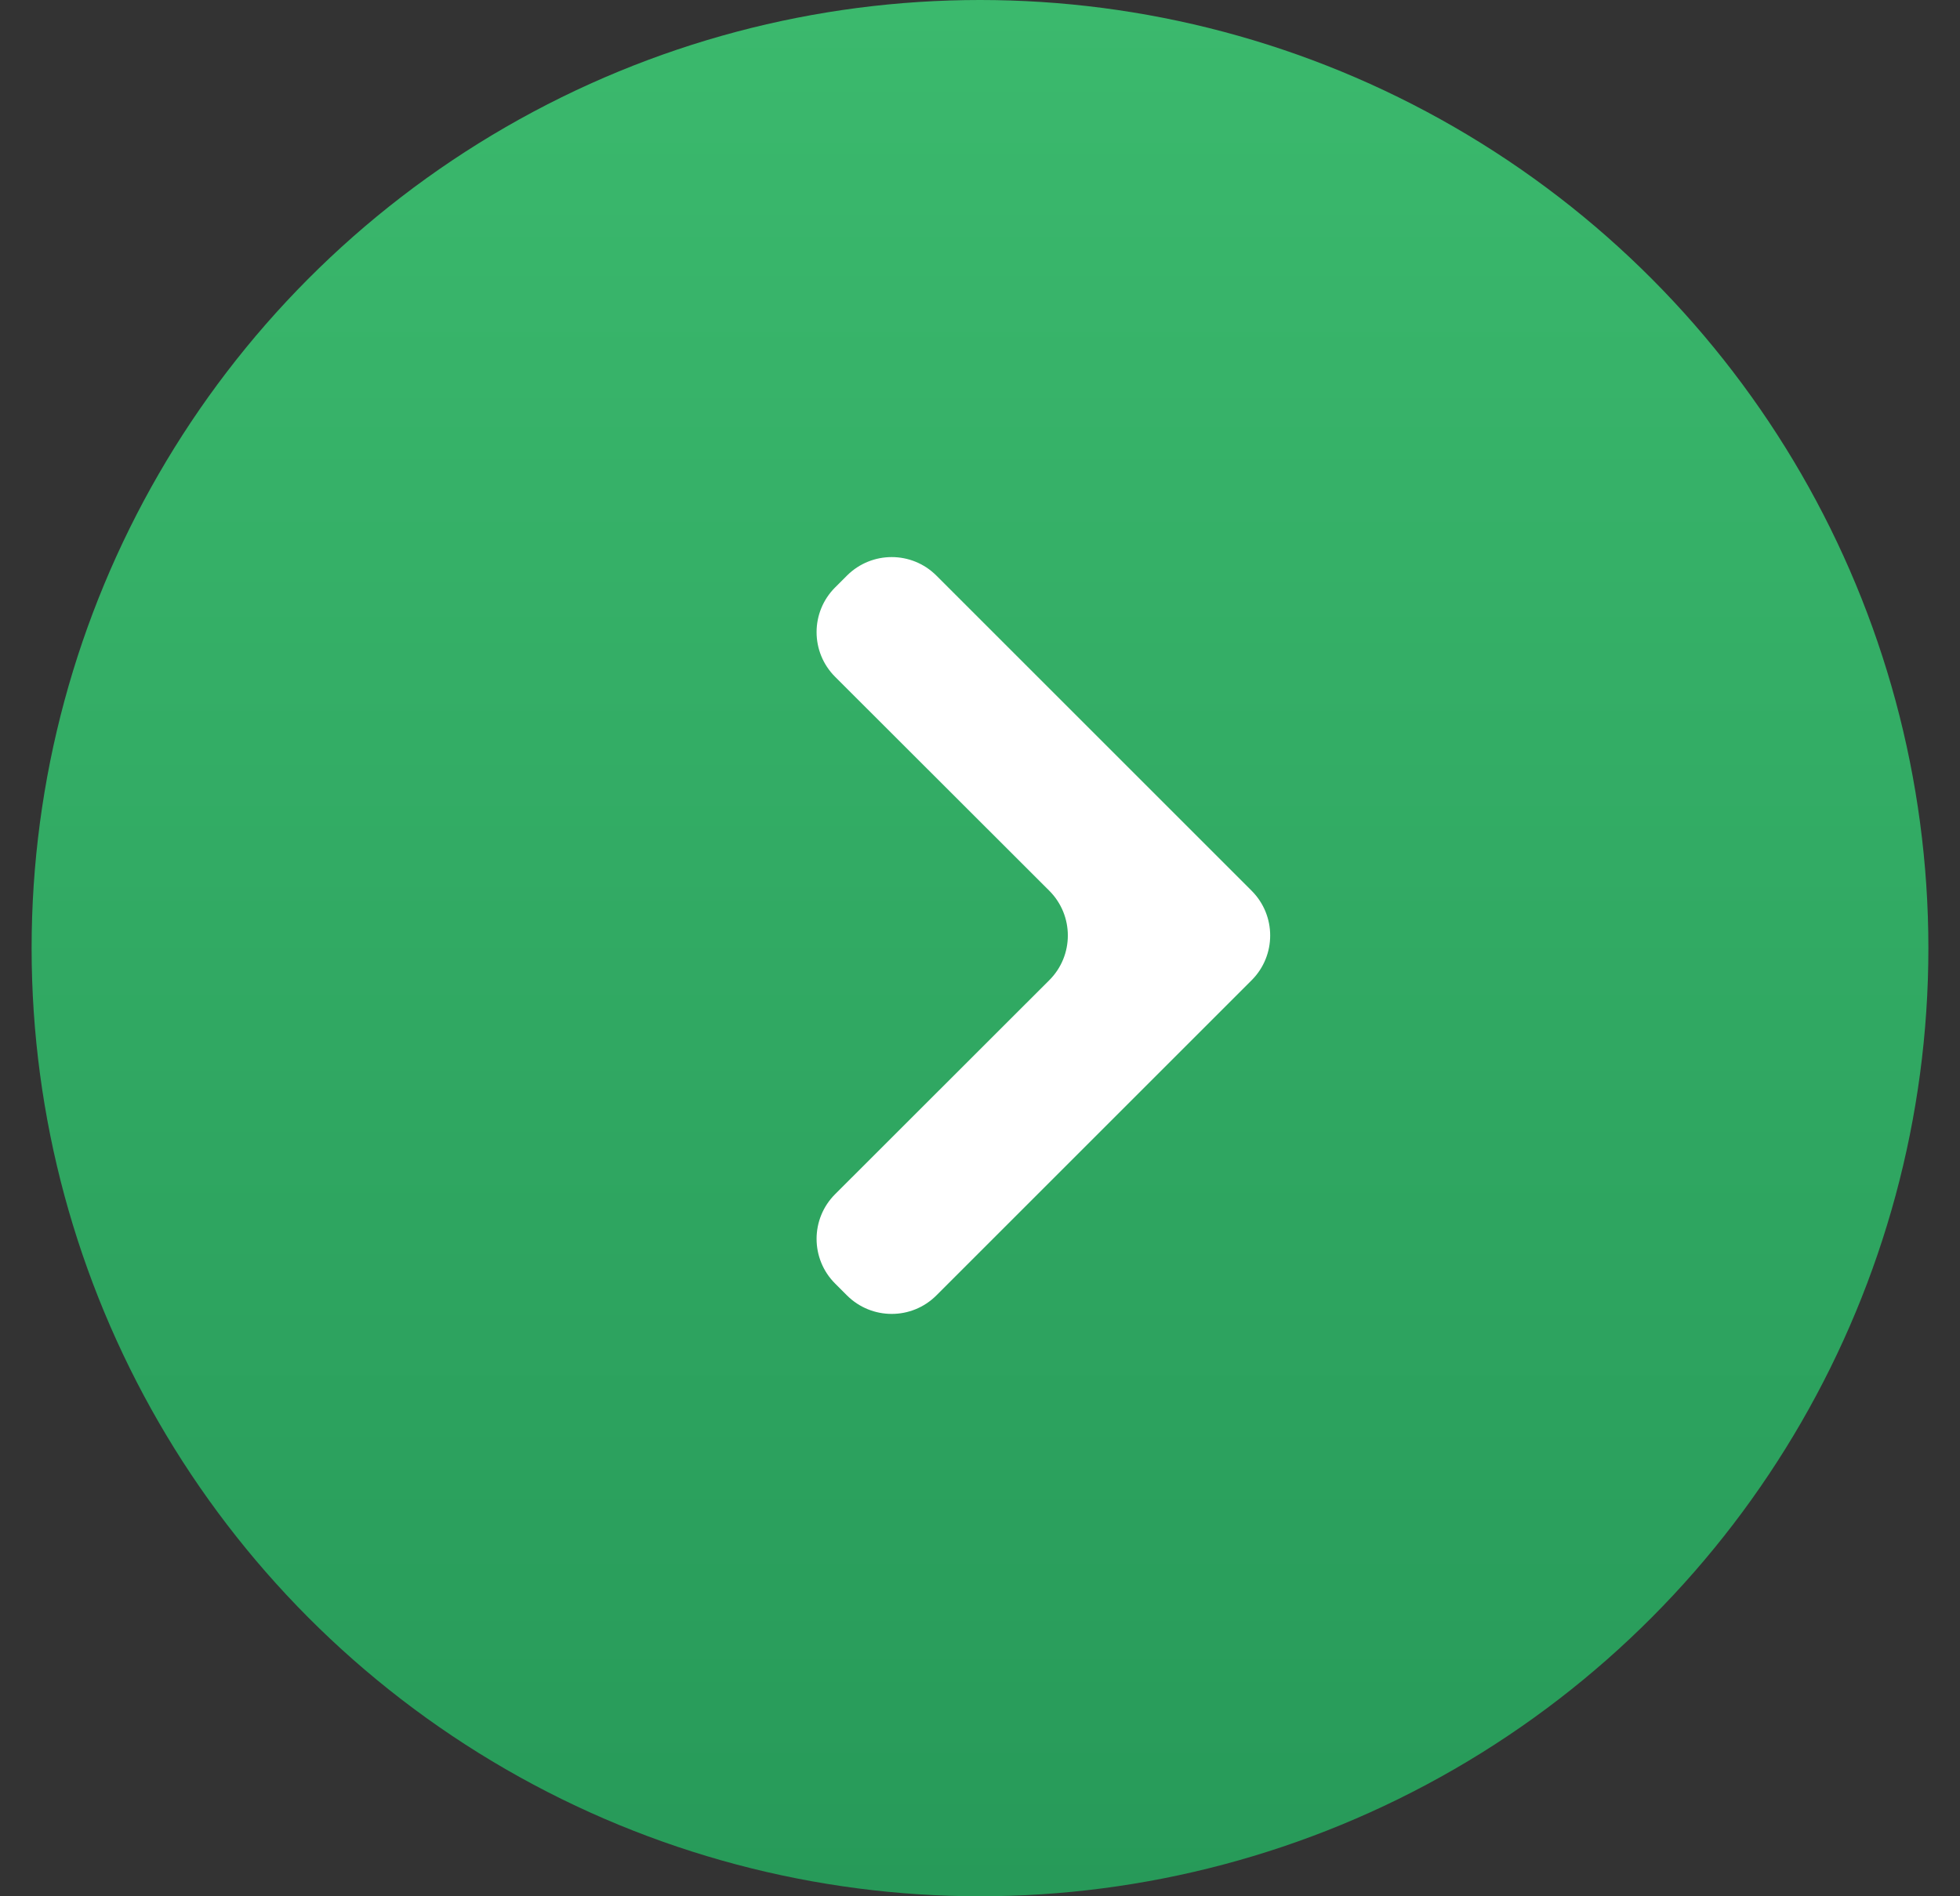 <svg width="31" height="30" viewBox="0 0 31 30" fill="none" xmlns="http://www.w3.org/2000/svg">
<rect x="0" y="0" width="31" height="30" fill="#333333" stroke="none"/>
<circle cx="15" cy="15" r="15" transform="matrix(-1 0 0 1 30.5 0)" fill="url(#paint0_linear_301_6999)"/>
<path fill-rule="evenodd" clip-rule="evenodd" d="M13.397 9.105C13.788 8.716 14.42 8.716 14.81 9.106L19.797 14.093C20.187 14.483 20.187 15.117 19.797 15.507L14.81 20.494C14.42 20.884 13.788 20.884 13.397 20.495L13.209 20.307C12.818 19.917 12.817 19.283 13.209 18.892L16.596 15.507C16.987 15.117 16.987 14.483 16.596 14.092L13.209 10.708C12.817 10.317 12.818 9.683 13.209 9.293L13.397 9.105Z" fill="white"/>
<defs>
<linearGradient id="paint0_linear_301_6999" x1="15" y1="0" x2="15" y2="30" gradientUnits="userSpaceOnUse">
<stop stop-color="#3BB96D"/>
<stop offset="1" stop-color="#279A59"/>
</linearGradient>
</defs>
</svg>
